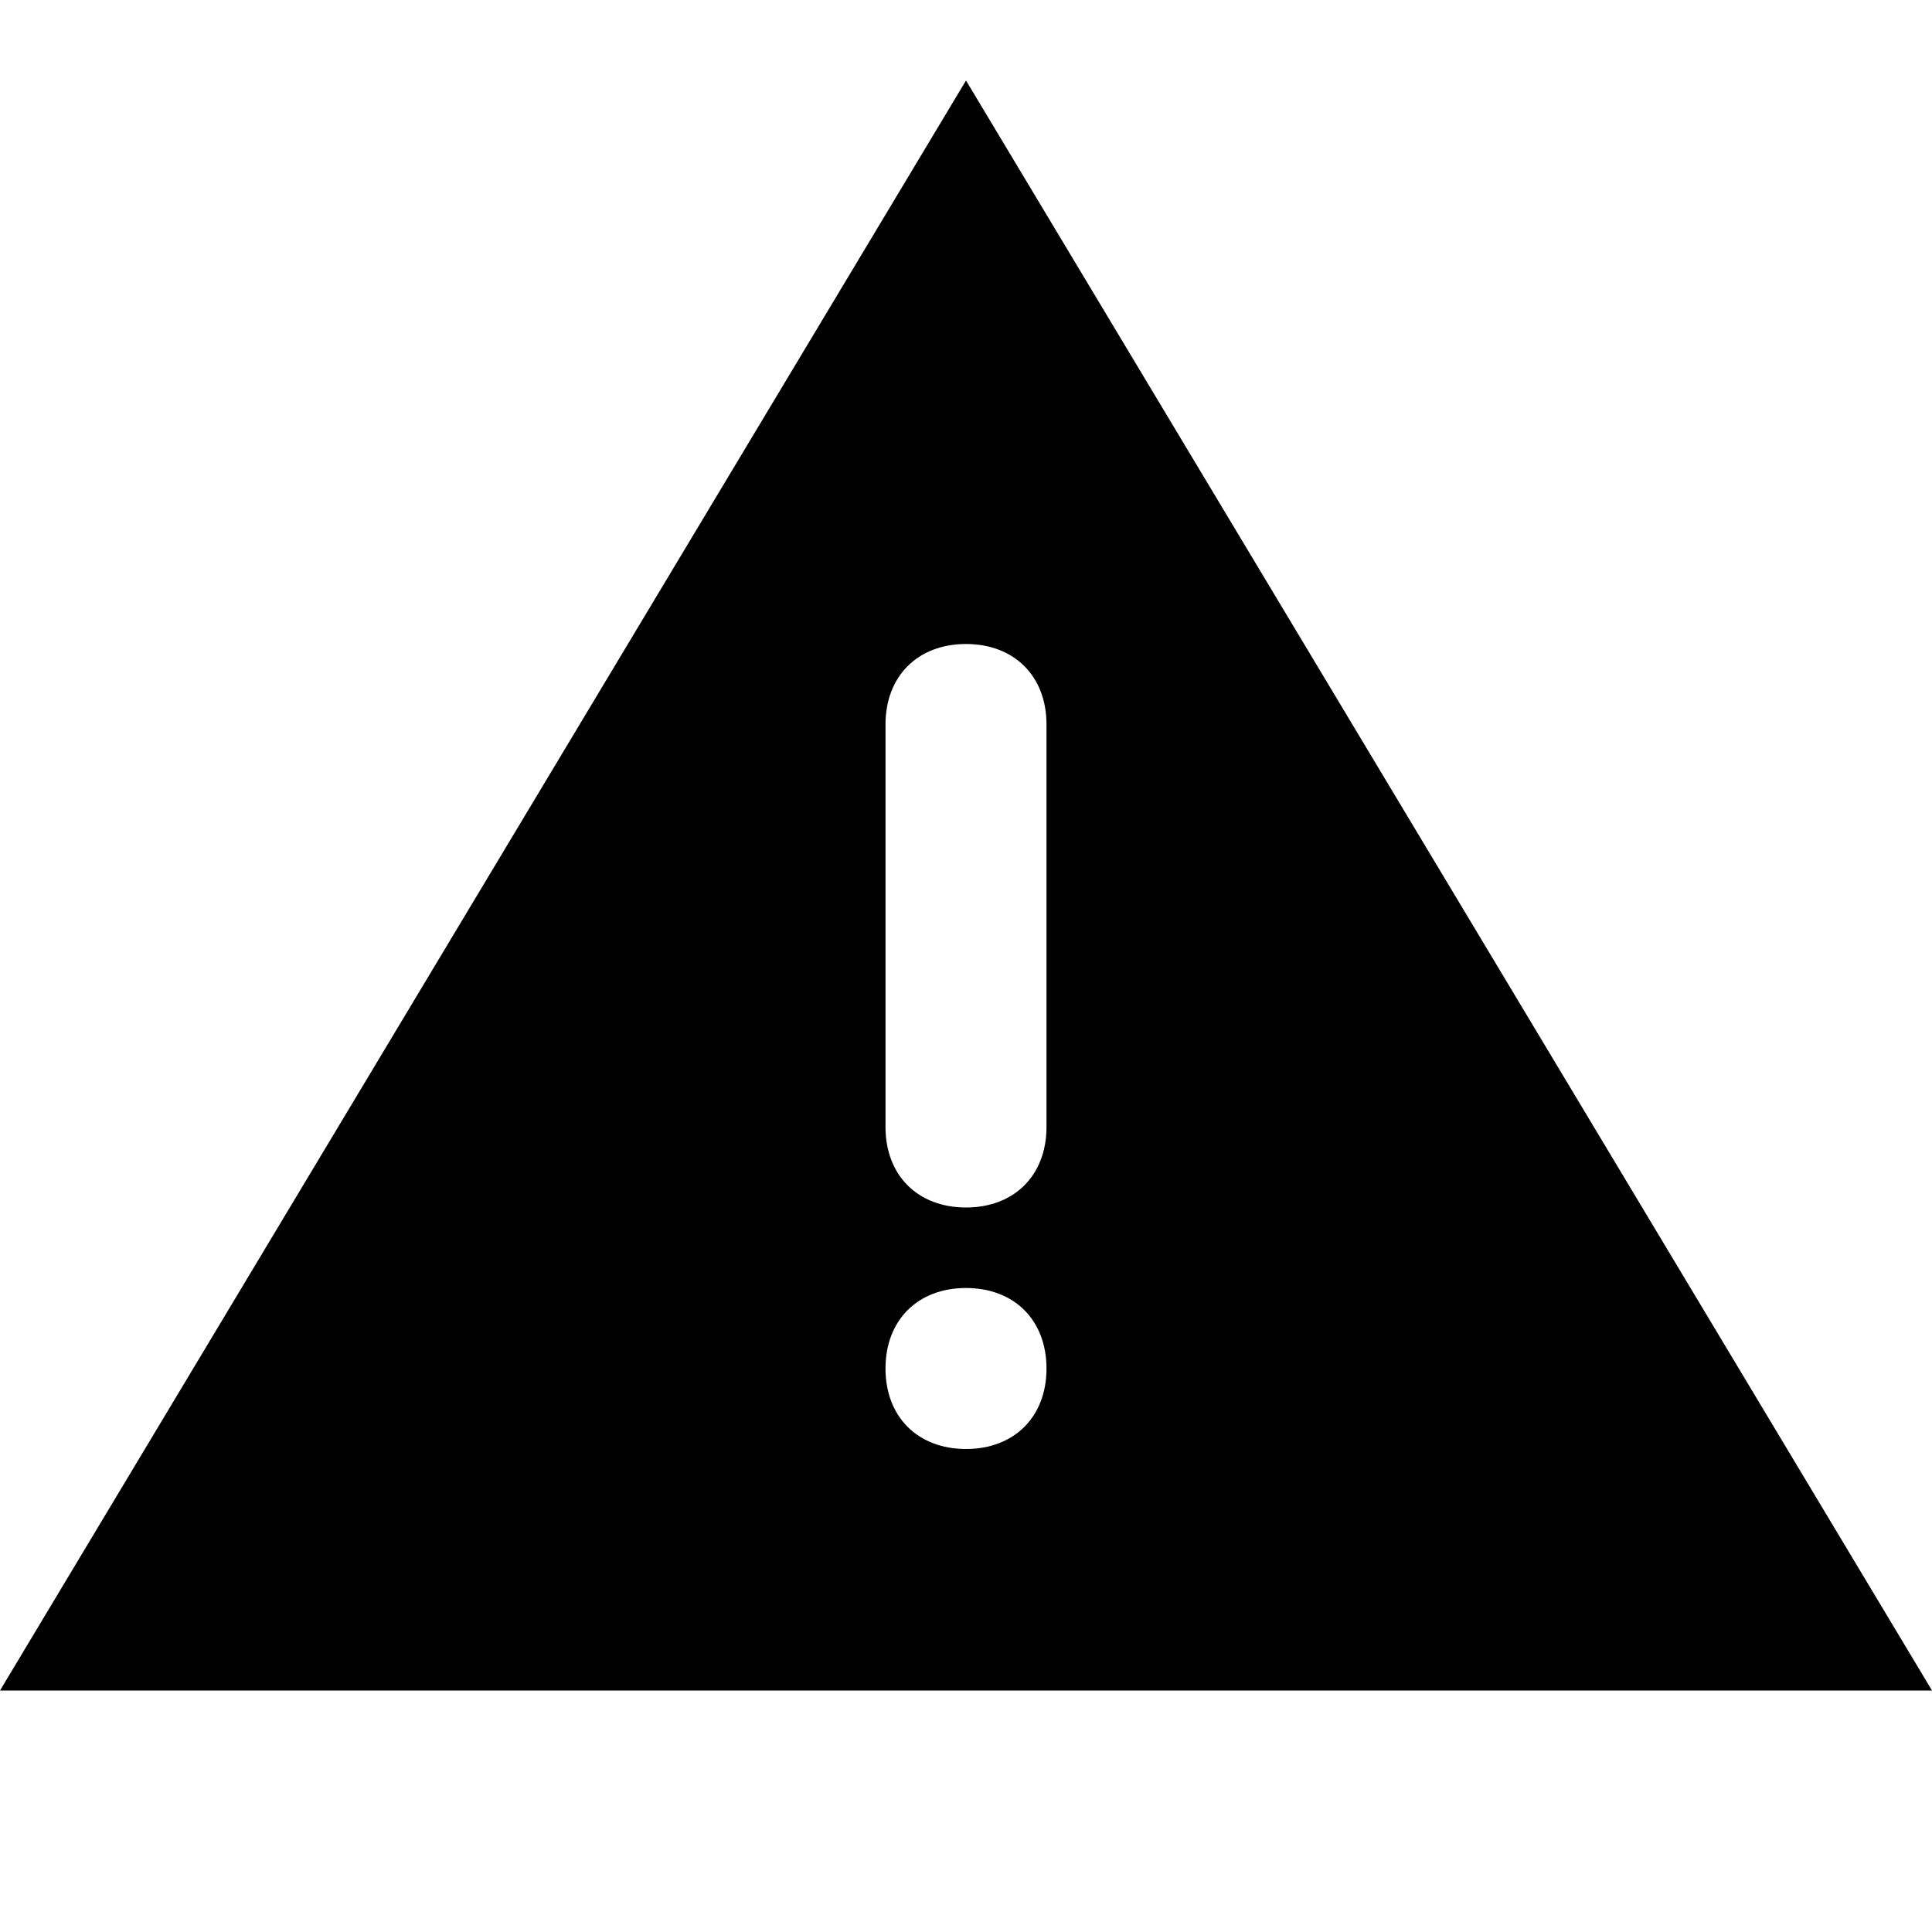 <?xml version="1.0" encoding="utf-8"?>
<svg version="1.1" id="Layer_1" xmlns="http://www.w3.org/2000/svg" xmlns:xlink="http://www.w3.org/1999/xlink" x="0px" y="0px"
	 viewBox="0 0 24 24" style="enable-background:new 0 0 24 24;" xml:space="preserve">
<path d="M12,1L0,21h24L12,1z M12,18c-0.6,0-1-0.4-1-1s0.4-1,1-1s1,0.4,1,1S12.6,18,12,18z M12,15c-0.6,0-1-0.4-1-1V9
	c0-0.6,0.4-1,1-1s1,0.4,1,1v5C13,14.6,12.6,15,12,15z"/>
</svg>
